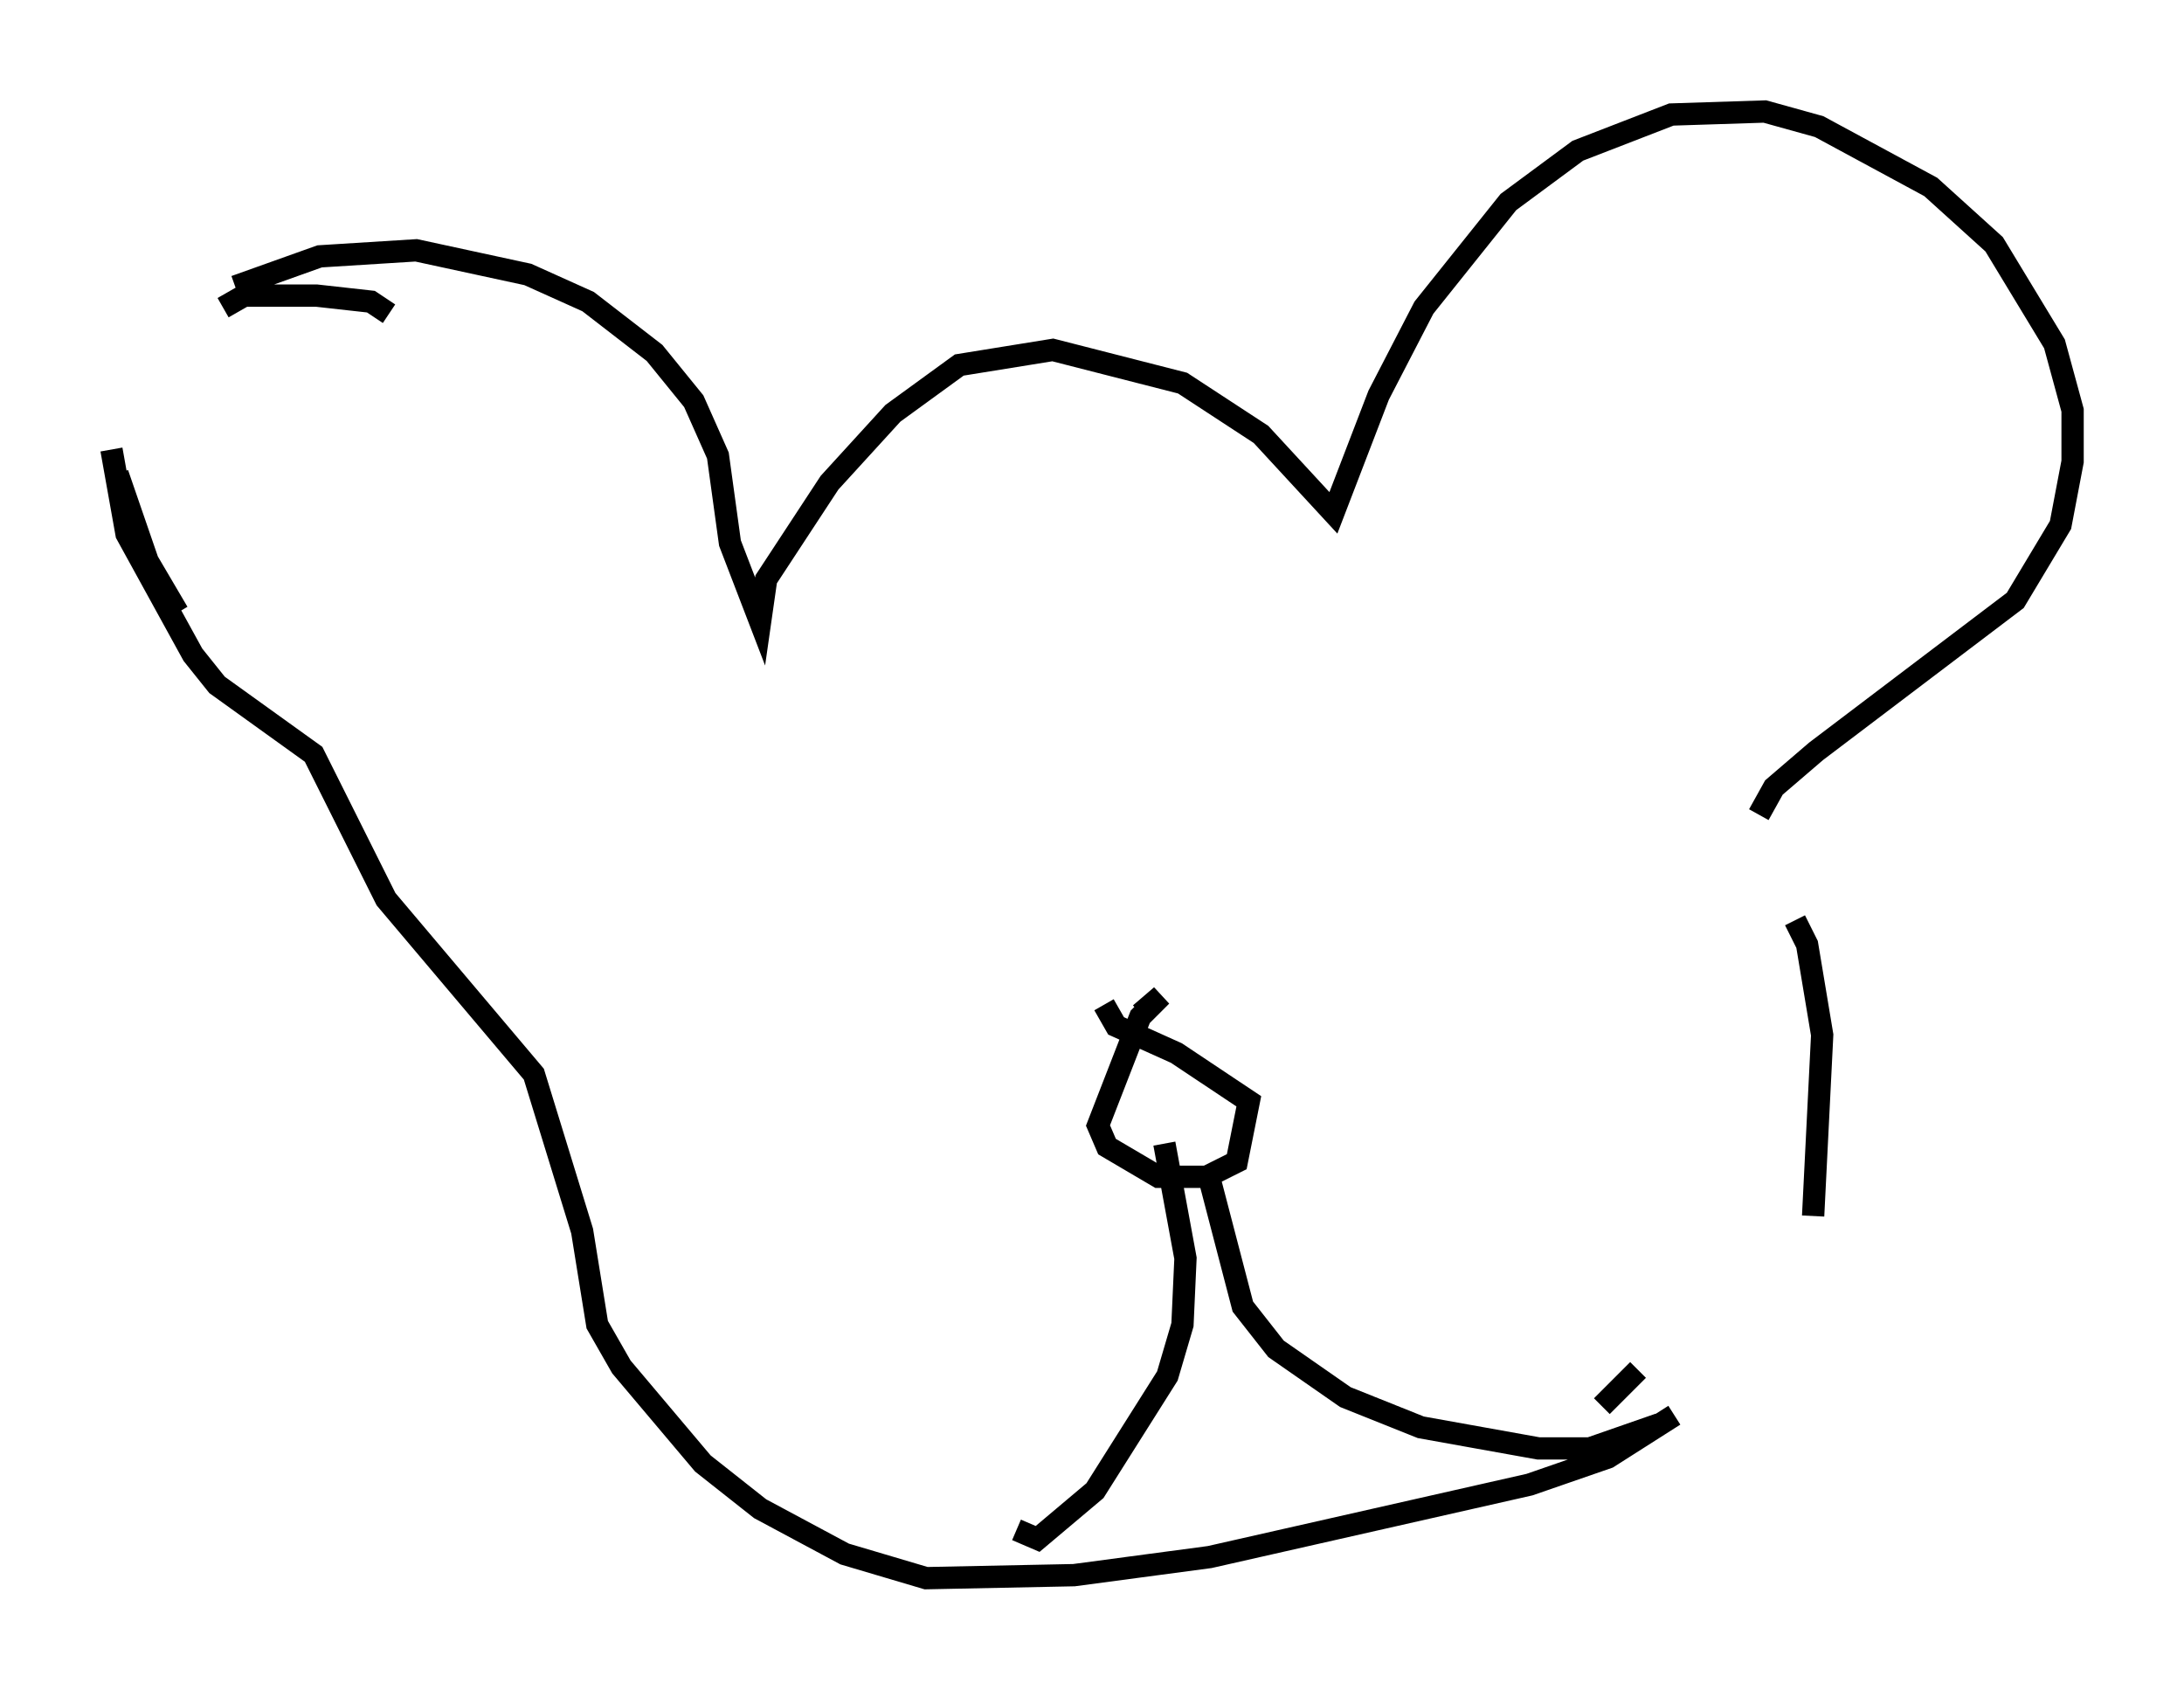 <?xml version="1.0" encoding="utf-8" ?>
<svg baseProfile="full" height="75.764" version="1.1" width="97.956" xmlns="http://www.w3.org/2000/svg" xmlns:ev="http://www.w3.org/2001/xml-events" xmlns:xlink="http://www.w3.org/1999/xlink"><defs /><rect fill="white" height="75.764" width="97.956" x="0" y="0" /><path d="M13.254, 32.469 m-5.277, -5.007 l-1.353, -2.3 -1.353, -3.924 m5.277, -8.39 l3.789, -1.353 4.33, -0.271 l5.007, 1.083 2.706, 1.218 l2.977, 2.3 1.759, 2.165 l1.083, 2.436 0.541, 3.924 l1.353, 3.518 0.271, -1.894 l2.842, -4.33 2.842, -3.112 l2.977, -2.165 4.195, -0.677 l5.819, 1.488 3.518, 2.3 l3.248, 3.518 2.03, -5.277 l2.03, -3.924 3.789, -4.736 l3.112, -2.3 4.195, -1.624 l4.195, -0.135 2.436, 0.677 l5.007, 2.706 2.842, 2.571 l2.706, 4.465 0.812, 2.977 l0.0, 2.3 -0.541, 2.842 l-2.03, 3.383 -8.931, 6.766 l-1.894, 1.624 -0.677, 1.218 m1.624, 4.736 l0.541, 1.083 0.677, 4.059 l-0.406, 8.119 m-6.225, 8.931 l-2.977, 1.894 -3.518, 1.218 l-14.344, 3.248 -6.089, 0.812 l-6.631, 0.135 -3.654, -1.083 l-3.789, -2.03 -2.571, -2.03 l-3.654, -4.33 -1.083, -1.894 l-0.677, -4.195 -2.165, -7.036 l-6.631, -7.848 -3.248, -6.495 l-4.33, -3.112 -1.083, -1.353 l-2.977, -5.413 -0.677, -3.789 m5.007, -6.36 l0.947, -0.541 3.248, 0.0 l2.436, 0.271 0.812, 0.541 m64.952, 40.46 l0.0, 0.0 m-8.931, 6.901 l-1.624, 1.624 m-17.726, -10.69 l1.624, 6.225 1.488, 1.894 l3.112, 2.165 3.383, 1.353 l5.277, 0.947 2.3, 0.0 l3.112, -1.083 m-22.192, -12.584 l0.947, 5.142 -0.135, 2.977 l-0.677, 2.3 -3.248, 5.142 l-2.571, 2.165 -0.947, -0.406 m5.548, -23.139 l0.947, -0.812 -0.947, 0.947 l-1.894, 4.871 0.406, 0.947 l2.3, 1.353 2.165, 0.0 l1.353, -0.677 0.541, -2.706 l-3.248, -2.165 -2.706, -1.218 l-0.541, -0.947 " fill="none" stroke="black" stroke-width="1" /></svg>